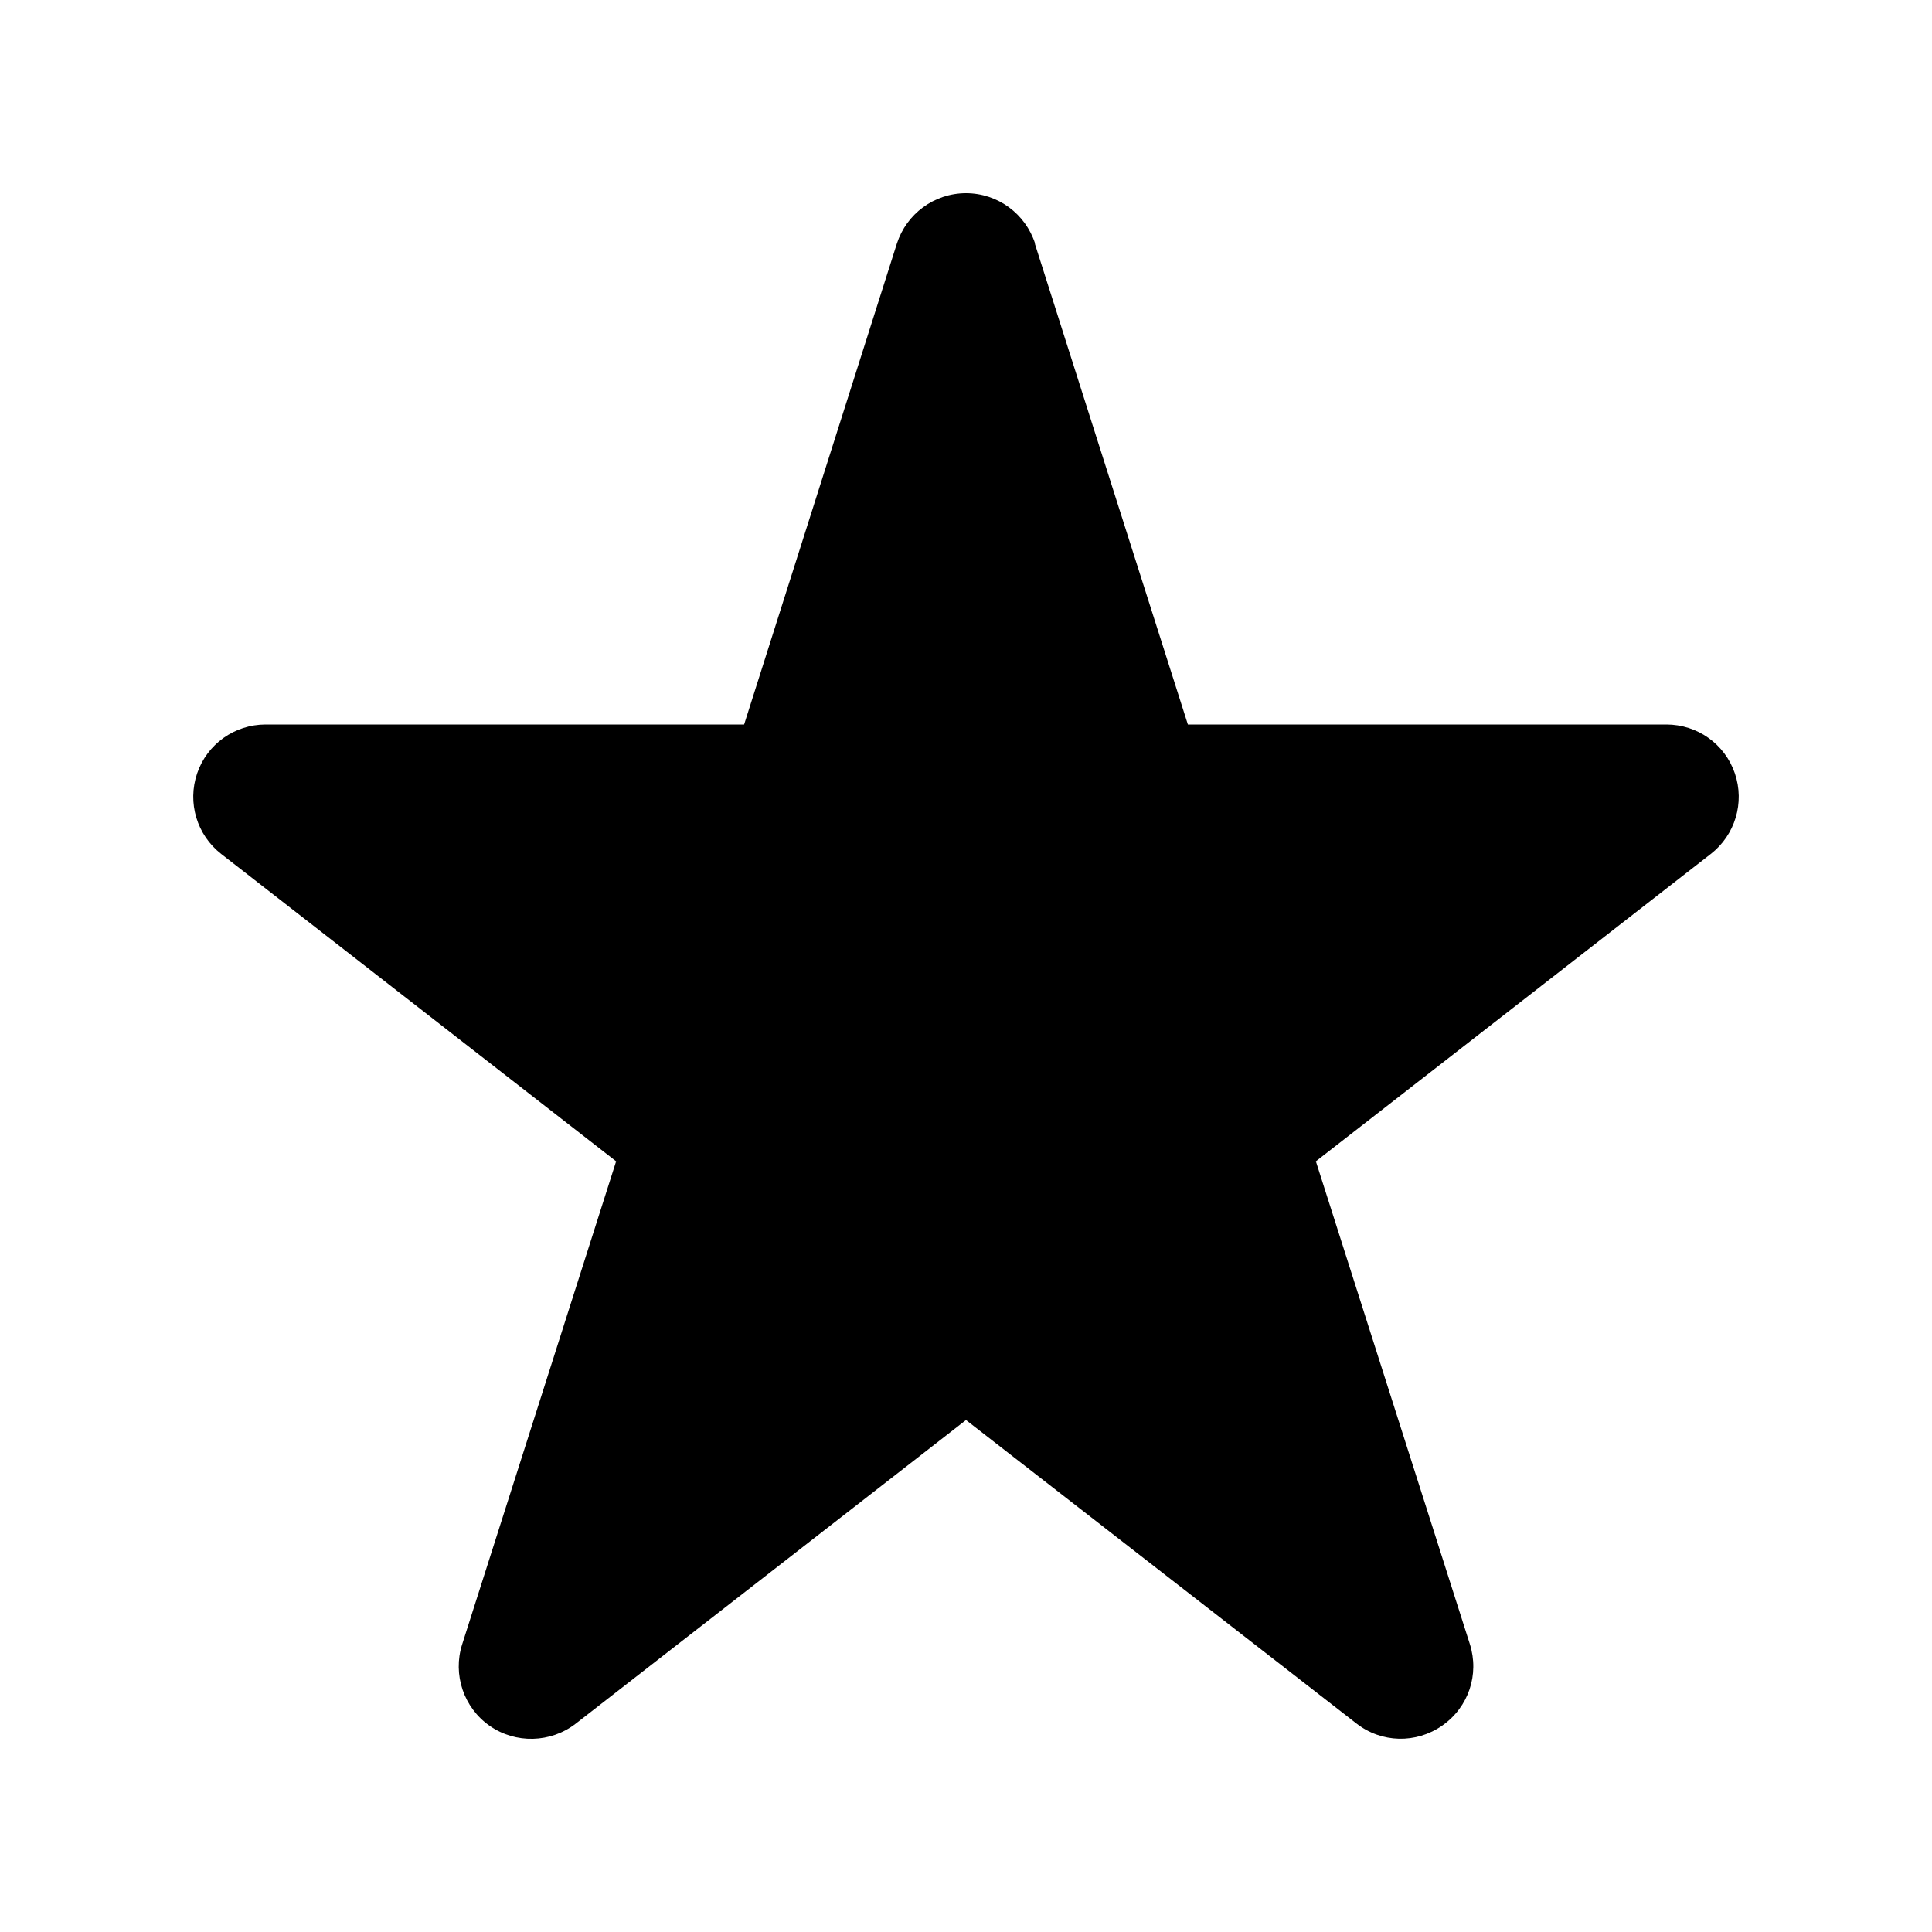 <svg xmlns="http://www.w3.org/2000/svg" viewBox="0 0 640 640"><!--! Font Awesome Pro 7.0.0 by @fontawesome - https://fontawesome.com License - https://fontawesome.com/license (Commercial License) Copyright 2025 Fonticons, Inc. --><path fill="currentColor" d="M342.9 80.7C339.7 70.8 330.5 64 320 64C309.5 64 300.3 70.8 297.1 80.7L246.5 240L88 240C77.7 240 68.6 246.5 65.3 256.2C62 265.9 65.2 276.6 73.3 282.9L204.1 384.7L153.1 544.7C149.9 554.7 153.6 565.7 162.2 571.7C170.8 577.7 182.4 577.4 190.7 571L320 470.4L449.3 570.9C457.6 577.4 469.1 577.7 477.8 571.6C486.5 565.5 490.1 554.7 486.9 544.6L435.9 384.7L566.7 282.9C574.8 276.6 578 265.9 574.7 256.2C571.4 246.5 562.3 240 552 240L393.5 240L342.8 80.7z"/></svg>